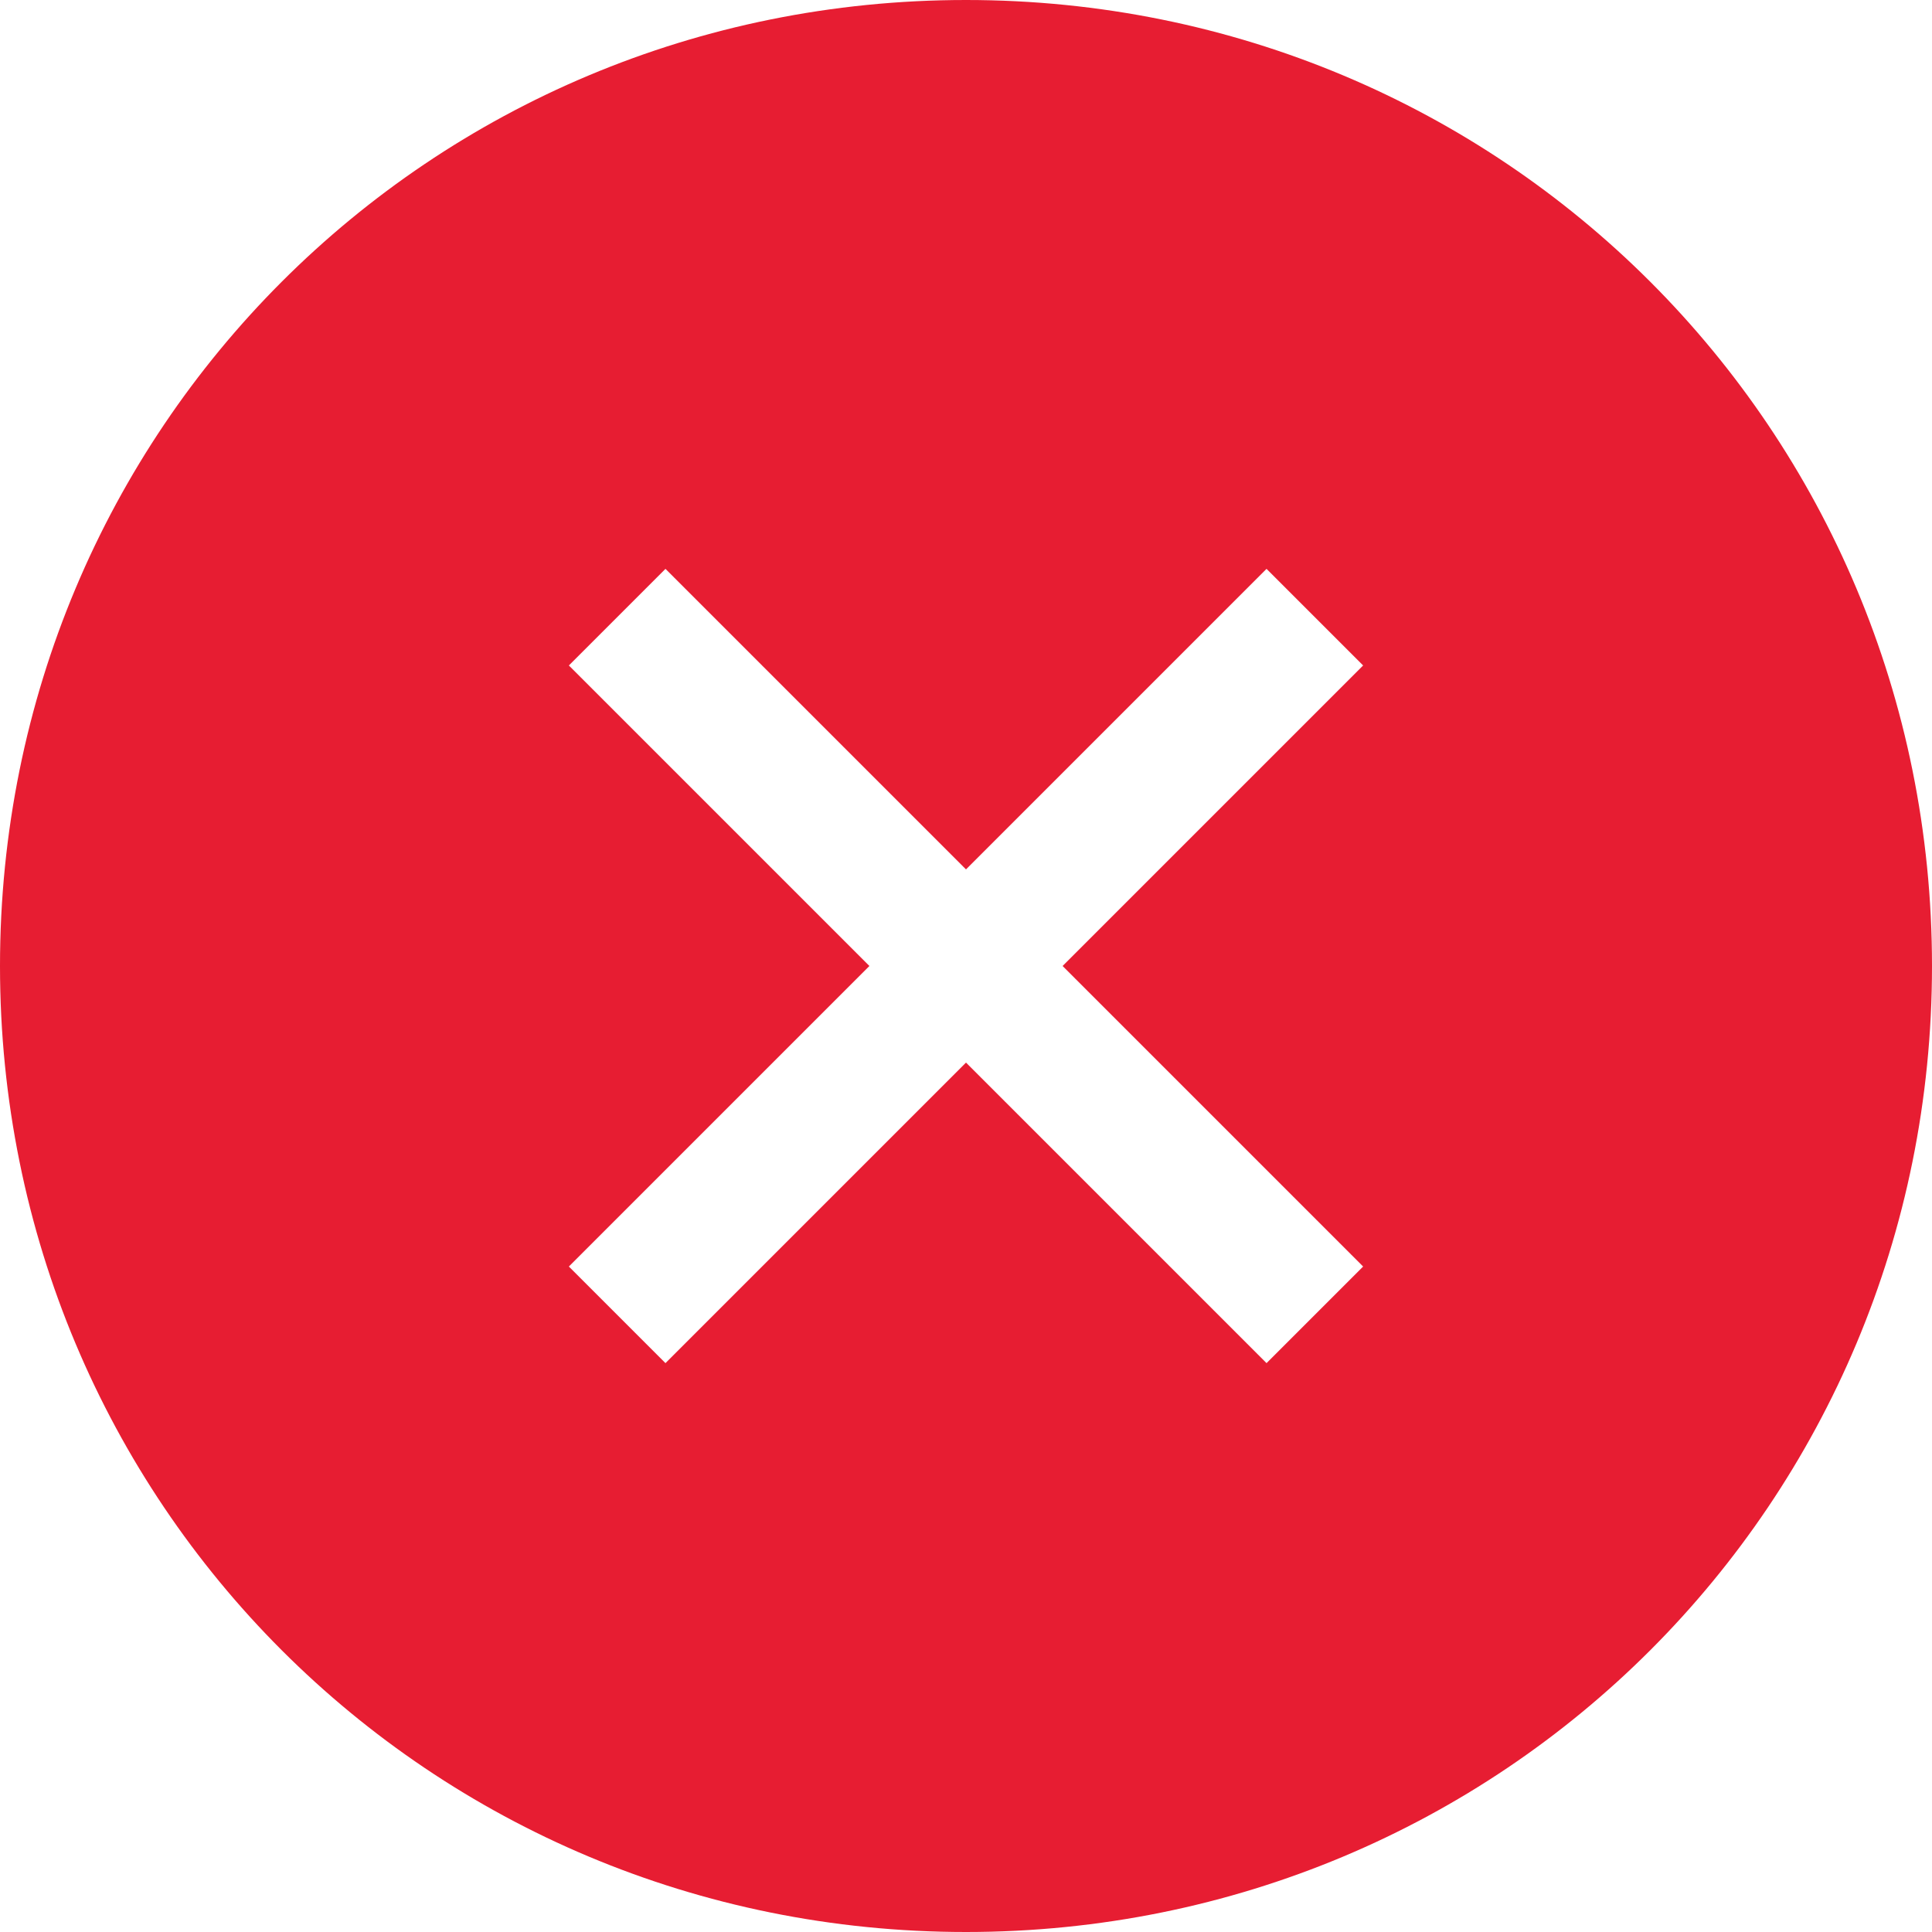 <?xml version="1.0" encoding="utf-8"?>
<!-- Generator: Adobe Illustrator 18.1.1, SVG Export Plug-In . SVG Version: 6.00 Build 0)  -->
<!DOCTYPE svg PUBLIC "-//W3C//DTD SVG 1.1//EN" "http://www.w3.org/Graphics/SVG/1.1/DTD/svg11.dtd">
<svg version="1.1" id="Layer_1" xmlns="http://www.w3.org/2000/svg" xmlns:xlink="http://www.w3.org/1999/xlink" x="0px" y="0px"
	 width="18px" height="18px" viewBox="0 0 18 18" enable-background="new 0 0 18 18" xml:space="preserve">
<path fill="#E71D32" d="M9,0C4,0,0,4,0,9s4,9,9,9s9-4,9-9S14,0,9,0z M12.7,11.8l-0.9,0.9L9,9.9l-2.8,2.8l-0.9-0.9L8.1,9L5.3,6.2
	l0.9-0.9L9,8.1l2.8-2.8l0.9,0.9L9.9,9L12.7,11.8z"/>
</svg>

